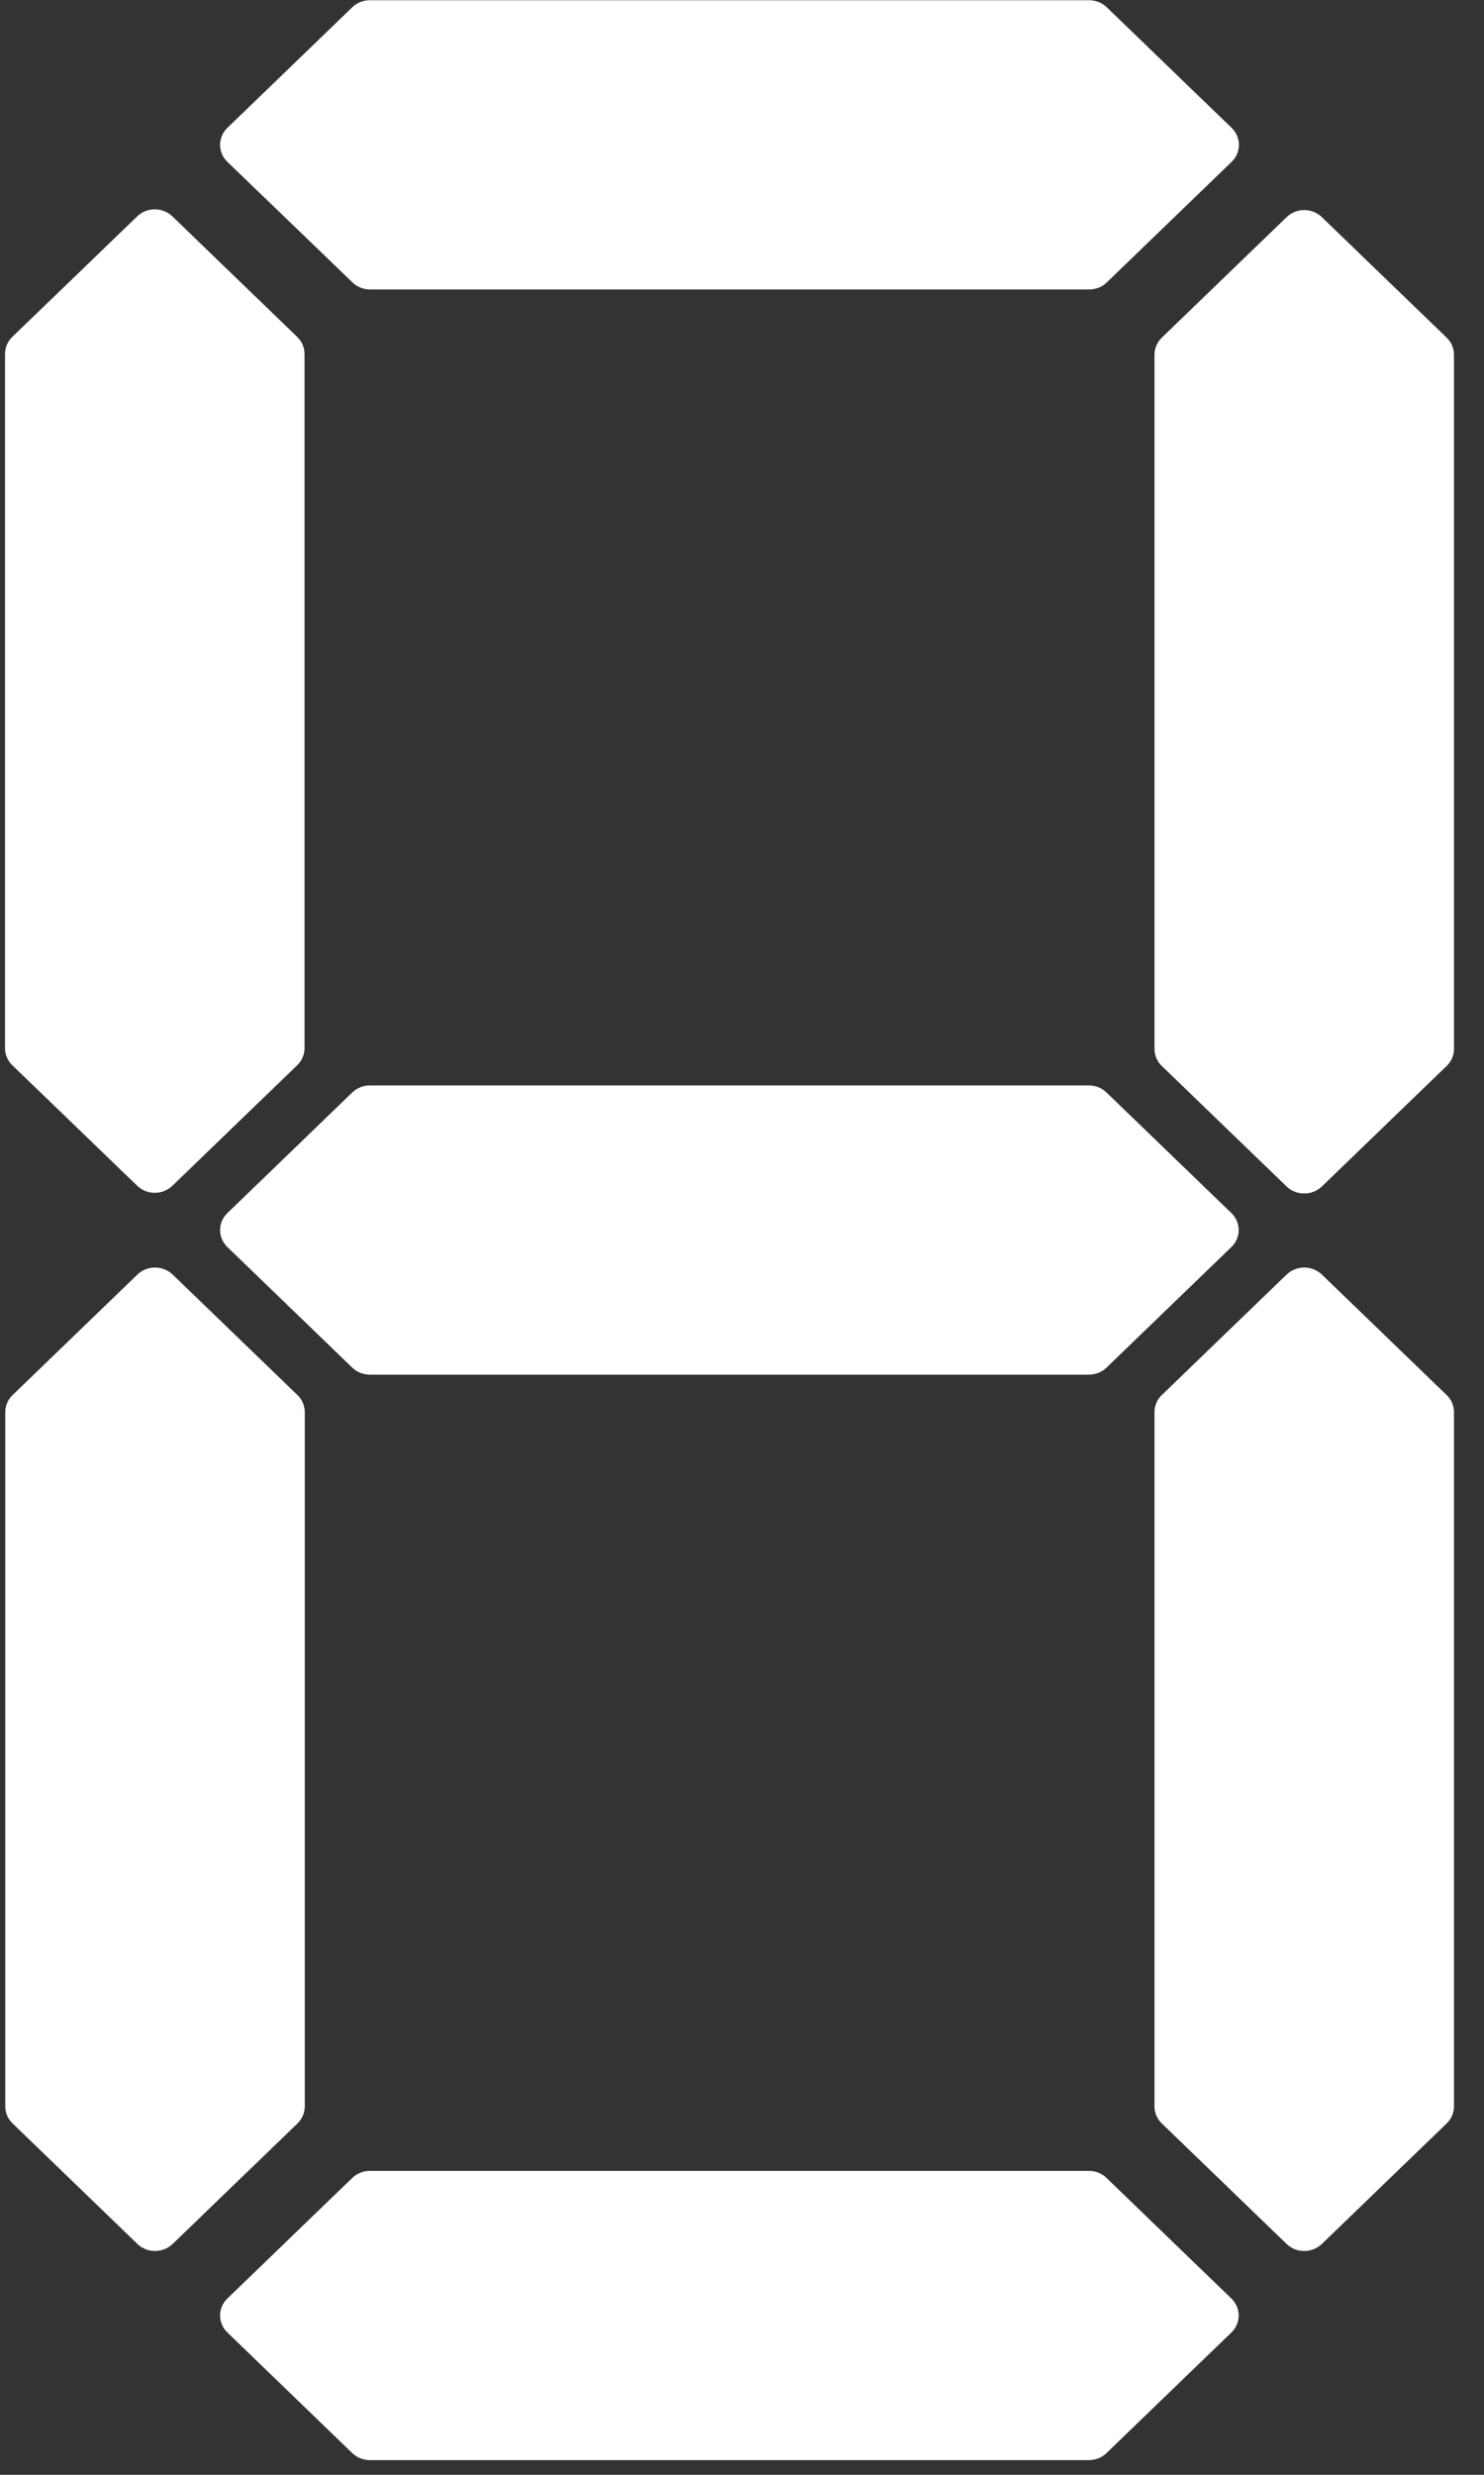﻿<?xml version="1.0" encoding="utf-8"?>
<svg version="1.1" xmlns:xlink="http://www.w3.org/1999/xlink" width="18px" height="30px" xmlns="http://www.w3.org/2000/svg">
  <rect width="100%" height="100%" fill="#333333" stroke="none"/>
  <defs>
    <pattern id="BGPattern" patternUnits="userSpaceOnUse" alignment="0 0" imageRepeat="None" />
    <mask fill="white" id="Clip4248">
      <path d="M 0.148 12.912  L 1.664 14.374  C 1.782 14.488  1.973 14.488  2.091 14.374  L 3.606 12.912  C 3.663 12.857  3.694 12.782  3.694 12.705  L 3.694 4.292  C 3.694 4.215  3.663 4.14  3.606 4.085  L 2.091 2.623  C 1.973 2.509  1.782 2.509  1.664 2.623  L 0.148 4.085  C 0.092 4.14  0.06 4.215  0.061 4.292  L 0.061 12.705  C 0.06 12.782  0.092 12.857  0.148 12.912  Z M 17.636 4.292  C 17.634 4.218  17.603 4.147  17.548 4.094  L 16.033 2.632  C 15.915 2.518  15.724 2.518  15.606 2.632  L 14.091 4.094  C 14.034 4.149  14.003 4.223  14.003 4.301  L 14.003 12.713  C 14.003 12.791  14.034 12.866  14.091 12.921  L 15.606 14.383  C 15.724 14.496  15.915 14.496  16.033 14.383  L 17.548 12.921  C 17.605 12.866  17.637 12.791  17.636 12.713  L 17.636 4.292  Z M 2.758 1.962  L 4.276 3.424  C 4.333 3.479  4.41 3.509  4.491 3.509  L 13.209 3.509  C 13.29 3.509  13.367 3.479  13.424 3.424  L 14.939 1.962  C 15.057 1.848  15.057 1.664  14.939 1.55  L 13.424 0.088  C 13.367 0.033  13.29 0.002  13.209 0.003  L 4.488 0.003  C 4.407 0.002  4.33 0.033  4.273 0.088  L 2.758 1.55  C 2.64 1.664  2.64 1.848  2.758 1.962  Z M 13.206 13.158  L 4.488 13.158  C 4.407 13.157  4.33 13.188  4.273 13.243  L 2.758 14.705  C 2.64 14.819  2.64 15.003  2.758 15.117  L 4.273 16.579  C 4.33 16.634  4.407 16.664  4.488 16.664  L 13.206 16.664  C 13.287 16.664  13.364 16.634  13.421 16.579  L 14.936 15.117  C 15.054 15.003  15.054 14.819  14.936 14.705  L 13.421 13.243  C 13.364 13.188  13.287 13.157  13.206 13.158  Z M 3.609 25.74  C 3.666 25.685  3.697 25.61  3.697 25.532  L 3.697 17.12  C 3.697 17.042  3.666 16.967  3.609 16.912  L 2.094 15.45  C 1.976 15.337  1.785 15.337  1.667 15.45  L 0.152 16.912  C 0.095 16.967  0.063 17.042  0.064 17.12  L 0.064 25.532  C 0.063 25.61  0.095 25.685  0.152 25.74  L 1.667 27.202  C 1.785 27.315  1.976 27.315  2.094 27.202  L 3.609 25.74  Z M 17.548 16.912  L 16.033 15.45  C 15.915 15.337  15.724 15.337  15.606 15.45  L 14.091 16.912  C 14.034 16.967  14.003 17.042  14.003 17.12  L 14.003 25.532  C 14.003 25.61  14.034 25.685  14.091 25.74  L 15.606 27.202  C 15.724 27.315  15.915 27.315  16.033 27.202  L 17.548 25.74  C 17.605 25.685  17.637 25.61  17.636 25.532  L 17.636 17.12  C 17.637 17.042  17.605 16.967  17.548 16.912  Z M 14.936 27.863  L 13.421 26.401  C 13.364 26.346  13.287 26.315  13.206 26.316  L 4.488 26.316  C 4.407 26.315  4.33 26.346  4.273 26.401  L 2.758 27.863  C 2.64 27.977  2.64 28.161  2.758 28.275  L 4.273 29.737  C 4.33 29.792  4.407 29.822  4.488 29.822  L 13.206 29.822  C 13.287 29.822  13.364 29.792  13.421 29.737  L 14.936 28.275  C 15.054 28.161  15.054 27.977  14.936 27.863  Z " fill-rule="evenodd" />
    </mask>
  </defs>
  <g transform="matrix(1 0 0 1 -63 -1162 )">
    <path d="M 0.148 12.912  L 1.664 14.374  C 1.782 14.488  1.973 14.488  2.091 14.374  L 3.606 12.912  C 3.663 12.857  3.694 12.782  3.694 12.705  L 3.694 4.292  C 3.694 4.215  3.663 4.14  3.606 4.085  L 2.091 2.623  C 1.973 2.509  1.782 2.509  1.664 2.623  L 0.148 4.085  C 0.092 4.14  0.06 4.215  0.061 4.292  L 0.061 12.705  C 0.06 12.782  0.092 12.857  0.148 12.912  Z M 17.636 4.292  C 17.634 4.218  17.603 4.147  17.548 4.094  L 16.033 2.632  C 15.915 2.518  15.724 2.518  15.606 2.632  L 14.091 4.094  C 14.034 4.149  14.003 4.223  14.003 4.301  L 14.003 12.713  C 14.003 12.791  14.034 12.866  14.091 12.921  L 15.606 14.383  C 15.724 14.496  15.915 14.496  16.033 14.383  L 17.548 12.921  C 17.605 12.866  17.637 12.791  17.636 12.713  L 17.636 4.292  Z M 2.758 1.962  L 4.276 3.424  C 4.333 3.479  4.41 3.509  4.491 3.509  L 13.209 3.509  C 13.29 3.509  13.367 3.479  13.424 3.424  L 14.939 1.962  C 15.057 1.848  15.057 1.664  14.939 1.55  L 13.424 0.088  C 13.367 0.033  13.29 0.002  13.209 0.003  L 4.488 0.003  C 4.407 0.002  4.33 0.033  4.273 0.088  L 2.758 1.55  C 2.64 1.664  2.64 1.848  2.758 1.962  Z M 13.206 13.158  L 4.488 13.158  C 4.407 13.157  4.33 13.188  4.273 13.243  L 2.758 14.705  C 2.64 14.819  2.64 15.003  2.758 15.117  L 4.273 16.579  C 4.33 16.634  4.407 16.664  4.488 16.664  L 13.206 16.664  C 13.287 16.664  13.364 16.634  13.421 16.579  L 14.936 15.117  C 15.054 15.003  15.054 14.819  14.936 14.705  L 13.421 13.243  C 13.364 13.188  13.287 13.157  13.206 13.158  Z M 3.609 25.74  C 3.666 25.685  3.697 25.61  3.697 25.532  L 3.697 17.12  C 3.697 17.042  3.666 16.967  3.609 16.912  L 2.094 15.45  C 1.976 15.337  1.785 15.337  1.667 15.45  L 0.152 16.912  C 0.095 16.967  0.063 17.042  0.064 17.12  L 0.064 25.532  C 0.063 25.61  0.095 25.685  0.152 25.74  L 1.667 27.202  C 1.785 27.315  1.976 27.315  2.094 27.202  L 3.609 25.74  Z M 17.548 16.912  L 16.033 15.45  C 15.915 15.337  15.724 15.337  15.606 15.45  L 14.091 16.912  C 14.034 16.967  14.003 17.042  14.003 17.12  L 14.003 25.532  C 14.003 25.61  14.034 25.685  14.091 25.74  L 15.606 27.202  C 15.724 27.315  15.915 27.315  16.033 27.202  L 17.548 25.74  C 17.605 25.685  17.637 25.61  17.636 25.532  L 17.636 17.12  C 17.637 17.042  17.605 16.967  17.548 16.912  Z M 14.936 27.863  L 13.421 26.401  C 13.364 26.346  13.287 26.315  13.206 26.316  L 4.488 26.316  C 4.407 26.315  4.33 26.346  4.273 26.401  L 2.758 27.863  C 2.64 27.977  2.64 28.161  2.758 28.275  L 4.273 29.737  C 4.33 29.792  4.407 29.822  4.488 29.822  L 13.206 29.822  C 13.287 29.822  13.364 29.792  13.421 29.737  L 14.936 28.275  C 15.054 28.161  15.054 27.977  14.936 27.863  Z " fill-rule="nonzero" fill="rgba(255, 255, 255, 1)" stroke="none" transform="matrix(1 0 0 1 63 1162 )" class="fill" />
    <path d="M 0.148 12.912  L 1.664 14.374  C 1.782 14.488  1.973 14.488  2.091 14.374  L 3.606 12.912  C 3.663 12.857  3.694 12.782  3.694 12.705  L 3.694 4.292  C 3.694 4.215  3.663 4.14  3.606 4.085  L 2.091 2.623  C 1.973 2.509  1.782 2.509  1.664 2.623  L 0.148 4.085  C 0.092 4.14  0.06 4.215  0.061 4.292  L 0.061 12.705  C 0.06 12.782  0.092 12.857  0.148 12.912  Z " stroke-width="0" stroke-dasharray="0" stroke="rgba(255, 255, 255, 0)" fill="none" transform="matrix(1 0 0 1 63 1162 )" class="stroke" mask="url(#Clip4248)" />
    <path d="M 17.636 4.292  C 17.634 4.218  17.603 4.147  17.548 4.094  L 16.033 2.632  C 15.915 2.518  15.724 2.518  15.606 2.632  L 14.091 4.094  C 14.034 4.149  14.003 4.223  14.003 4.301  L 14.003 12.713  C 14.003 12.791  14.034 12.866  14.091 12.921  L 15.606 14.383  C 15.724 14.496  15.915 14.496  16.033 14.383  L 17.548 12.921  C 17.605 12.866  17.637 12.791  17.636 12.713  L 17.636 4.292  Z " stroke-width="0" stroke-dasharray="0" stroke="rgba(255, 255, 255, 0)" fill="none" transform="matrix(1 0 0 1 63 1162 )" class="stroke" mask="url(#Clip4248)" />
    <path d="M 2.758 1.962  L 4.276 3.424  C 4.333 3.479  4.41 3.509  4.491 3.509  L 13.209 3.509  C 13.29 3.509  13.367 3.479  13.424 3.424  L 14.939 1.962  C 15.057 1.848  15.057 1.664  14.939 1.55  L 13.424 0.088  C 13.367 0.033  13.29 0.002  13.209 0.003  L 4.488 0.003  C 4.407 0.002  4.33 0.033  4.273 0.088  L 2.758 1.55  C 2.64 1.664  2.64 1.848  2.758 1.962  Z " stroke-width="0" stroke-dasharray="0" stroke="rgba(255, 255, 255, 0)" fill="none" transform="matrix(1 0 0 1 63 1162 )" class="stroke" mask="url(#Clip4248)" />
    <path d="M 13.206 13.158  L 4.488 13.158  C 4.407 13.157  4.33 13.188  4.273 13.243  L 2.758 14.705  C 2.64 14.819  2.64 15.003  2.758 15.117  L 4.273 16.579  C 4.33 16.634  4.407 16.664  4.488 16.664  L 13.206 16.664  C 13.287 16.664  13.364 16.634  13.421 16.579  L 14.936 15.117  C 15.054 15.003  15.054 14.819  14.936 14.705  L 13.421 13.243  C 13.364 13.188  13.287 13.157  13.206 13.158  Z " stroke-width="0" stroke-dasharray="0" stroke="rgba(255, 255, 255, 0)" fill="none" transform="matrix(1 0 0 1 63 1162 )" class="stroke" mask="url(#Clip4248)" />
    <path d="M 3.609 25.74  C 3.666 25.685  3.697 25.61  3.697 25.532  L 3.697 17.12  C 3.697 17.042  3.666 16.967  3.609 16.912  L 2.094 15.45  C 1.976 15.337  1.785 15.337  1.667 15.45  L 0.152 16.912  C 0.095 16.967  0.063 17.042  0.064 17.12  L 0.064 25.532  C 0.063 25.61  0.095 25.685  0.152 25.74  L 1.667 27.202  C 1.785 27.315  1.976 27.315  2.094 27.202  L 3.609 25.74  Z " stroke-width="0" stroke-dasharray="0" stroke="rgba(255, 255, 255, 0)" fill="none" transform="matrix(1 0 0 1 63 1162 )" class="stroke" mask="url(#Clip4248)" />
    <path d="M 17.548 16.912  L 16.033 15.45  C 15.915 15.337  15.724 15.337  15.606 15.45  L 14.091 16.912  C 14.034 16.967  14.003 17.042  14.003 17.12  L 14.003 25.532  C 14.003 25.61  14.034 25.685  14.091 25.74  L 15.606 27.202  C 15.724 27.315  15.915 27.315  16.033 27.202  L 17.548 25.74  C 17.605 25.685  17.637 25.61  17.636 25.532  L 17.636 17.12  C 17.637 17.042  17.605 16.967  17.548 16.912  Z " stroke-width="0" stroke-dasharray="0" stroke="rgba(255, 255, 255, 0)" fill="none" transform="matrix(1 0 0 1 63 1162 )" class="stroke" mask="url(#Clip4248)" />
    <path d="M 14.936 27.863  L 13.421 26.401  C 13.364 26.346  13.287 26.315  13.206 26.316  L 4.488 26.316  C 4.407 26.315  4.33 26.346  4.273 26.401  L 2.758 27.863  C 2.64 27.977  2.64 28.161  2.758 28.275  L 4.273 29.737  C 4.33 29.792  4.407 29.822  4.488 29.822  L 13.206 29.822  C 13.287 29.822  13.364 29.792  13.421 29.737  L 14.936 28.275  C 15.054 28.161  15.054 27.977  14.936 27.863  Z " stroke-width="0" stroke-dasharray="0" stroke="rgba(255, 255, 255, 0)" fill="none" transform="matrix(1 0 0 1 63 1162 )" class="stroke" mask="url(#Clip4248)" />
  </g>
</svg>